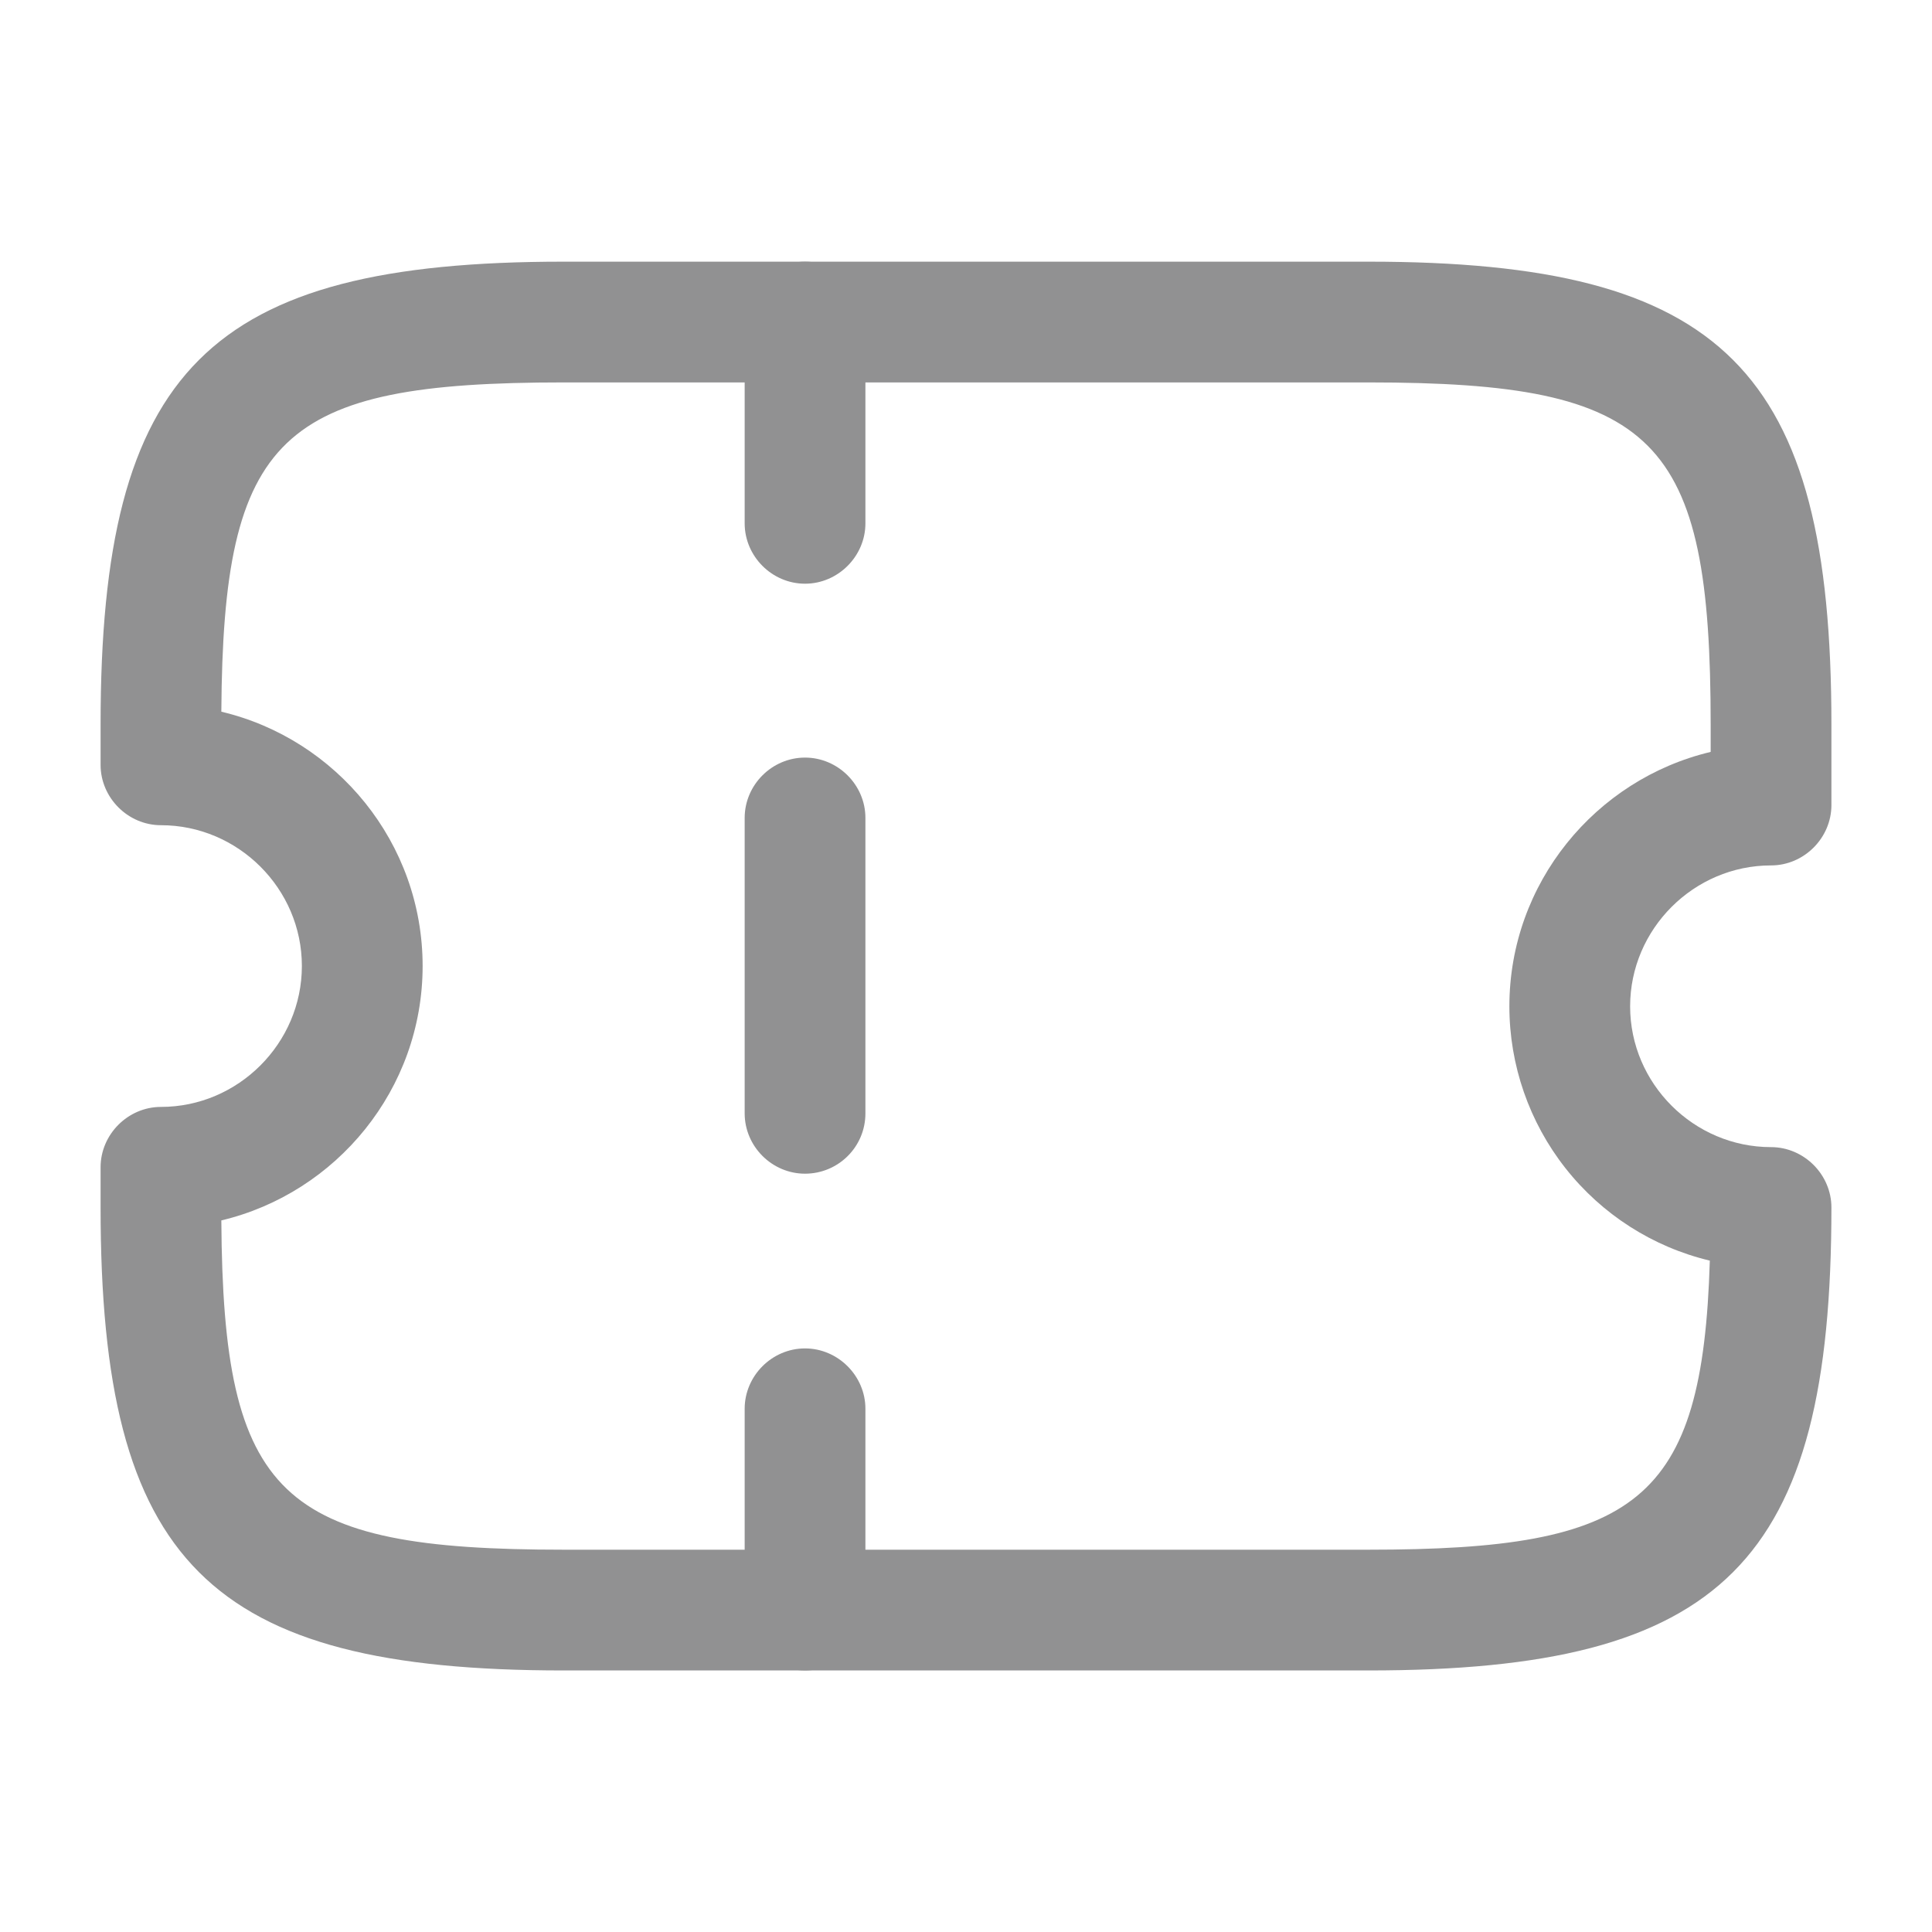 <svg width="16" height="16" viewBox="0 0 16 16" fill="none" xmlns="http://www.w3.org/2000/svg">
<path d="M11.333 13.834H4.667C1.727 13.834 0.833 12.94 0.833 10V9.667C0.833 9.394 1.06 9.167 1.333 9.167C1.973 9.167 2.5 8.64 2.5 8C2.5 7.36 1.973 6.834 1.333 6.834C1.06 6.834 0.833 6.607 0.833 6.334V6C0.833 3.06 1.727 2.167 4.667 2.167H11.333C14.273 2.167 15.167 3.06 15.167 6V6.667C15.167 6.94 14.94 7.167 14.667 7.167C14.027 7.167 13.5 7.694 13.5 8.334C13.5 8.974 14.027 9.5 14.667 9.5C14.94 9.5 15.167 9.727 15.167 10C15.167 12.94 14.273 13.834 11.333 13.834ZM1.833 10.107C1.847 12.4 2.32 12.834 4.667 12.834H11.333C13.56 12.834 14.1 12.44 14.16 10.44C13.687 10.327 13.266 10.057 12.965 9.675C12.664 9.293 12.5 8.82 12.5 8.334C12.5 7.314 13.213 6.454 14.167 6.227V6C14.167 3.62 13.72 3.167 11.333 3.167H4.667C2.32 3.167 1.847 3.6 1.833 5.894C2.787 6.12 3.5 6.98 3.5 8C3.5 9.02 2.787 9.88 1.833 10.107Z" fill="#919192"/>
<path d="M6.667 4.834C6.393 4.834 6.167 4.607 6.167 4.334V2.667C6.167 2.394 6.393 2.167 6.667 2.167C6.94 2.167 7.167 2.394 7.167 2.667V4.334C7.167 4.607 6.94 4.834 6.667 4.834ZM6.667 9.72C6.393 9.72 6.167 9.494 6.167 9.22V6.774C6.167 6.5 6.393 6.274 6.667 6.274C6.94 6.274 7.167 6.5 7.167 6.774V9.22C7.167 9.5 6.94 9.72 6.667 9.72ZM6.667 13.834C6.393 13.834 6.167 13.607 6.167 13.334V11.667C6.167 11.394 6.393 11.167 6.667 11.167C6.94 11.167 7.167 11.394 7.167 11.667V13.334C7.167 13.607 6.94 13.834 6.667 13.834Z" fill="#919192"/>
</svg>

